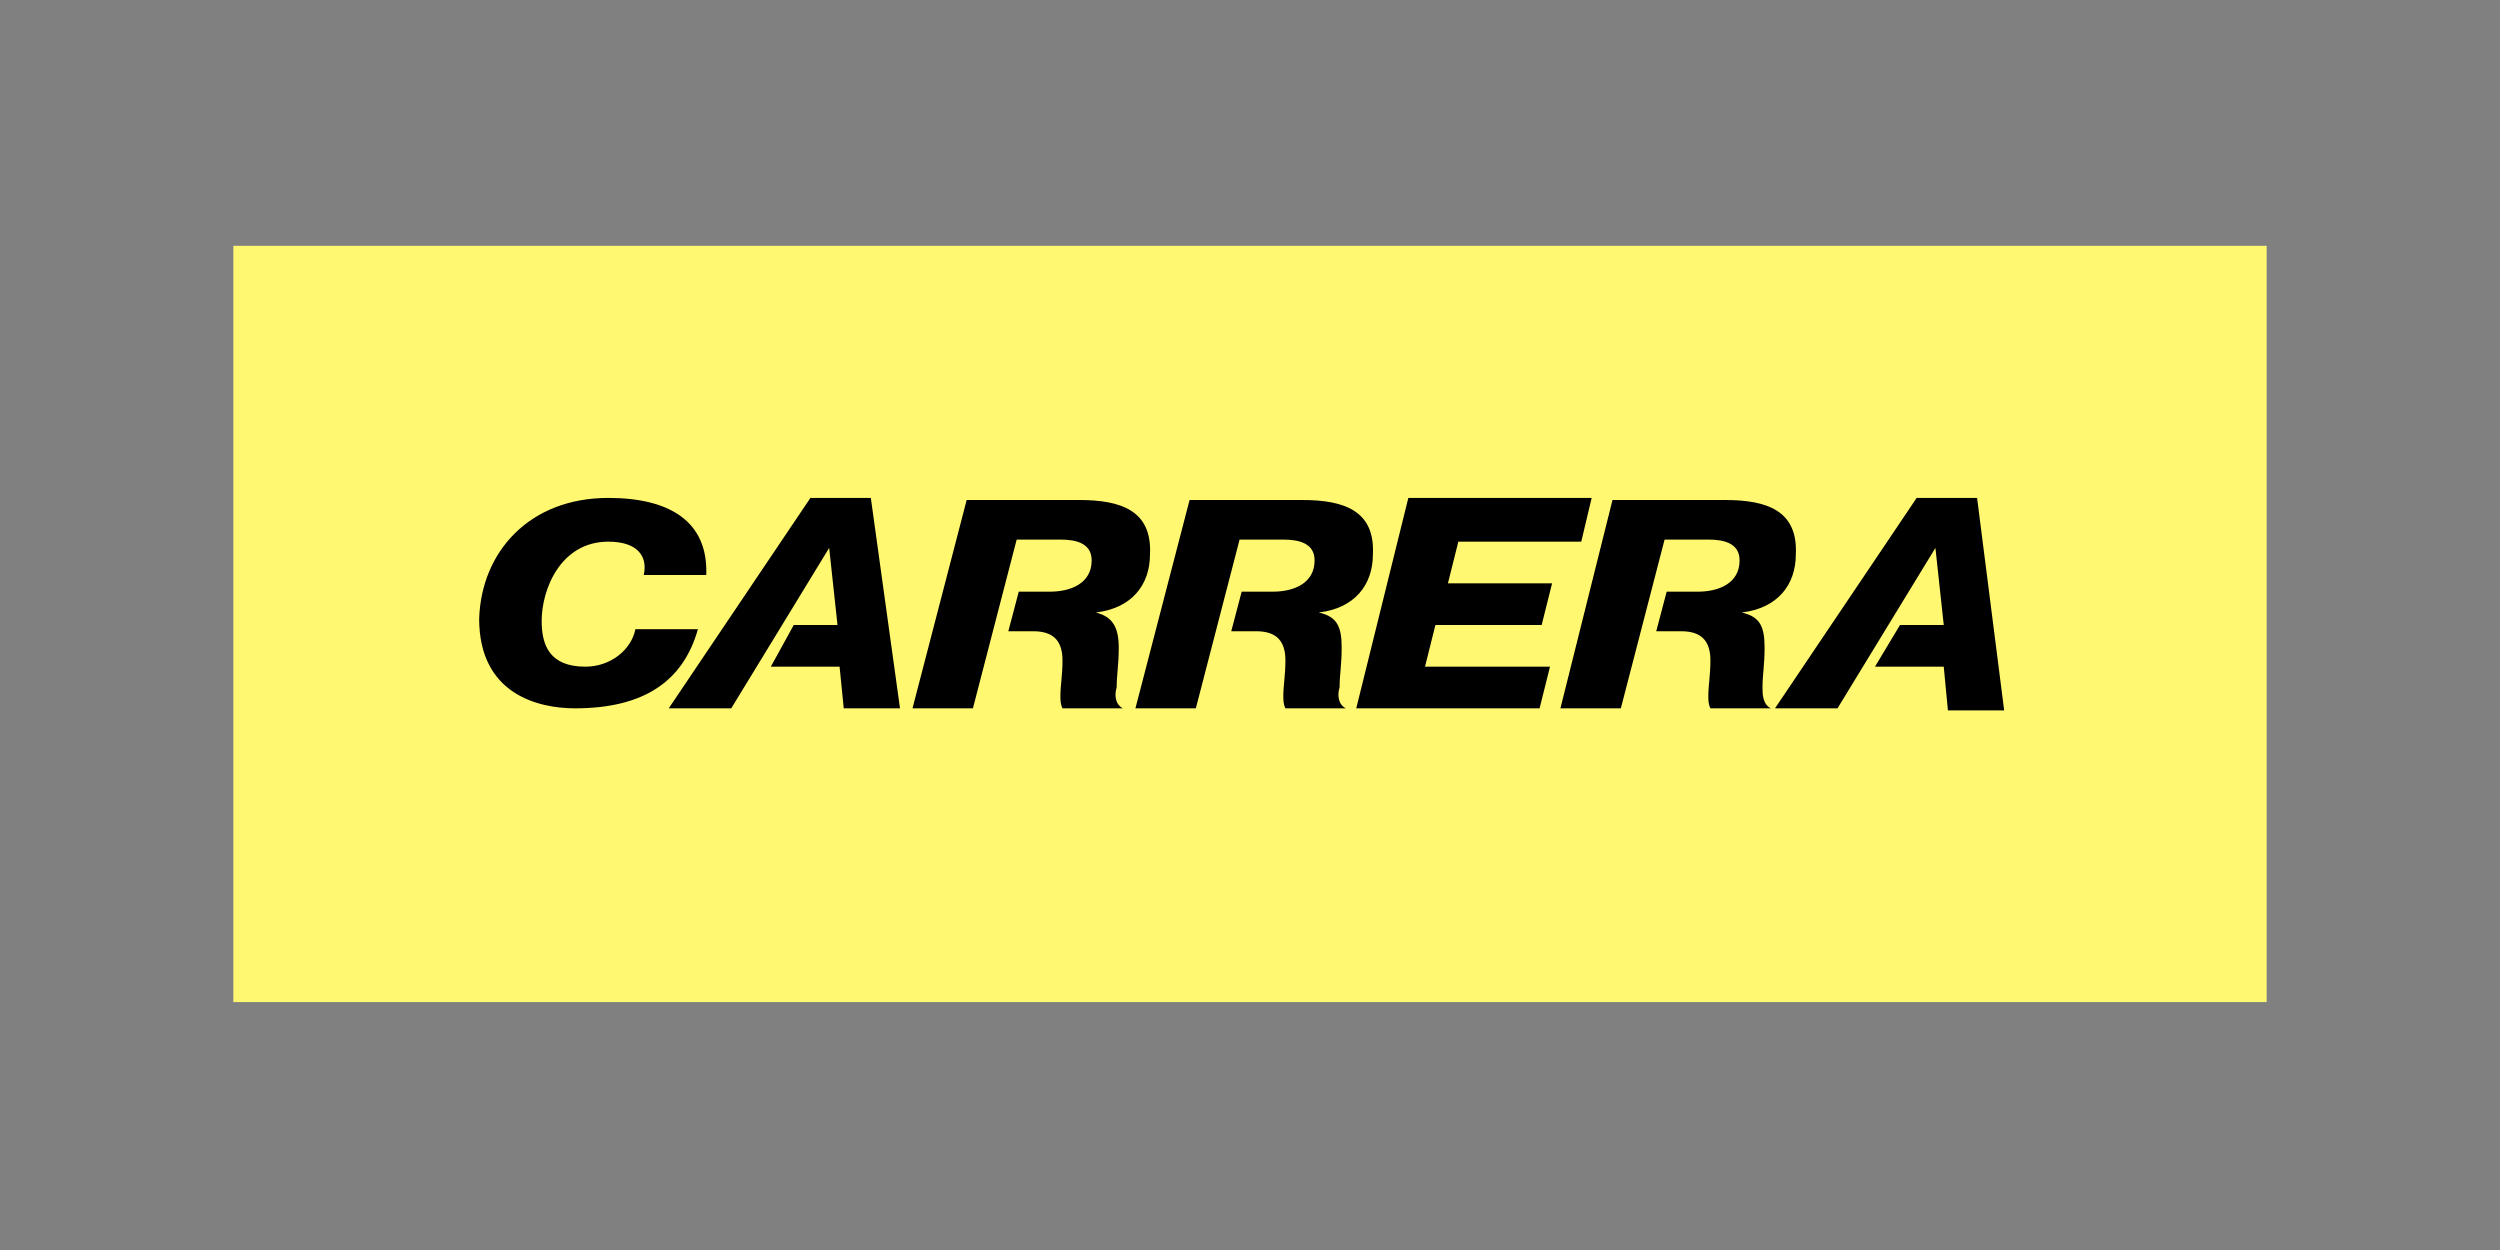 <?xml version="1.0" encoding="UTF-8"?> <svg xmlns="http://www.w3.org/2000/svg" xmlns:xlink="http://www.w3.org/1999/xlink" version="1.1" id="Ebene_1" x="0px" y="0px" viewBox="0 0 120 60" style="enable-background:new 0 0 120 60;" xml:space="preserve"><rect x="0" y="0" width="120" height="60" fill="#808080" stroke="none"/> <style type="text/css"> .st0{fill:#FFF870;} </style> <g> <rect x="11.2" y="11.8" class="st0" width="97.6" height="36.3"></rect> <g> <g> <path d="M84.6,33c0-0.6,0.1-1.1,0.1-1.9c0-1-0.2-1.5-1.1-1.7l0,0c1.7-0.2,2.6-1.3,2.6-2.8c0.1-2.1-1.4-2.6-3.4-2.6h-5.4L74.9,34 h2.9l2.1-8.1h2.1c0.8,0,1.5,0.2,1.5,1c0,1.1-1,1.5-2,1.5l-1.5,0l-0.5,1.9h1.2c1,0,1.4,0.5,1.4,1.4c0,0.7-0.1,1.2-0.1,1.7 c0,0.2,0,0.4,0.1,0.6h2.9C84.6,33.8,84.6,33.3,84.6,33z M94.9,23.9H92L85.2,34h3l4.7-7.7l0.4,3.7l-2.1,0L90,32l3.3,0l0.2,2.1h2.7 L94.9,23.9z M64.3,33c0-0.6,0.1-1.1,0.1-1.9c0-1-0.2-1.5-1.1-1.7l0,0c1.7-0.2,2.6-1.3,2.6-2.8c0.1-2.1-1.4-2.6-3.4-2.6h-5.4 L54.5,34h2.9l2.1-8.1h2.1c0.8,0,1.5,0.2,1.5,1c0,1.1-1,1.5-2,1.5l-1.5,0l-0.5,1.9h1.2c1,0,1.4,0.5,1.4,1.4c0,0.7-0.1,1.2-0.1,1.7 c0,0.2,0,0.4,0.1,0.6h2.9C64.2,33.8,64.2,33.3,64.3,33z M33.5,30.2l-3,0c-0.2,1-1.2,1.8-2.4,1.8c-1.7,0-2.1-1-2.1-2.2 c0-1.5,0.9-3.8,3.2-3.8c1.4,0,1.9,0.7,1.7,1.6l3,0c0.1-2.6-1.8-3.7-4.7-3.7c-3.8,0-6.1,2.6-6.2,5.8C23,33.3,25.8,34,27.6,34 C30.9,34,32.8,32.7,33.5,30.2z M74,30l0.5-2h-5l0.5-2l5.9,0l0.5-2.1l-8.8,0L65.1,34h8.8l0.5-2h-6l0.5-2H74z M53.6,33 c0-0.6,0.1-1.1,0.1-1.9c0-1-0.3-1.5-1.1-1.7l0,0c1.7-0.2,2.6-1.3,2.6-2.8c0.1-2.1-1.4-2.6-3.4-2.6h-5.4L43.8,34h2.9l2.1-8.1h2.1 c0.8,0,1.5,0.2,1.5,1c0,1.1-1,1.5-2,1.5l-1.5,0l-0.5,1.9h1.2c1,0,1.4,0.5,1.4,1.4c0,0.7-0.1,1.2-0.1,1.7c0,0.2,0,0.4,0.1,0.6h2.9 C53.5,33.8,53.5,33.3,53.6,33z M38.9,23.9L32.1,34h3l4.7-7.7l0.4,3.7l-2.1,0L37,32h3.3l0.2,2h2.7l-1.4-10.1H38.9z"></path> </g> </g> </g> </svg> 